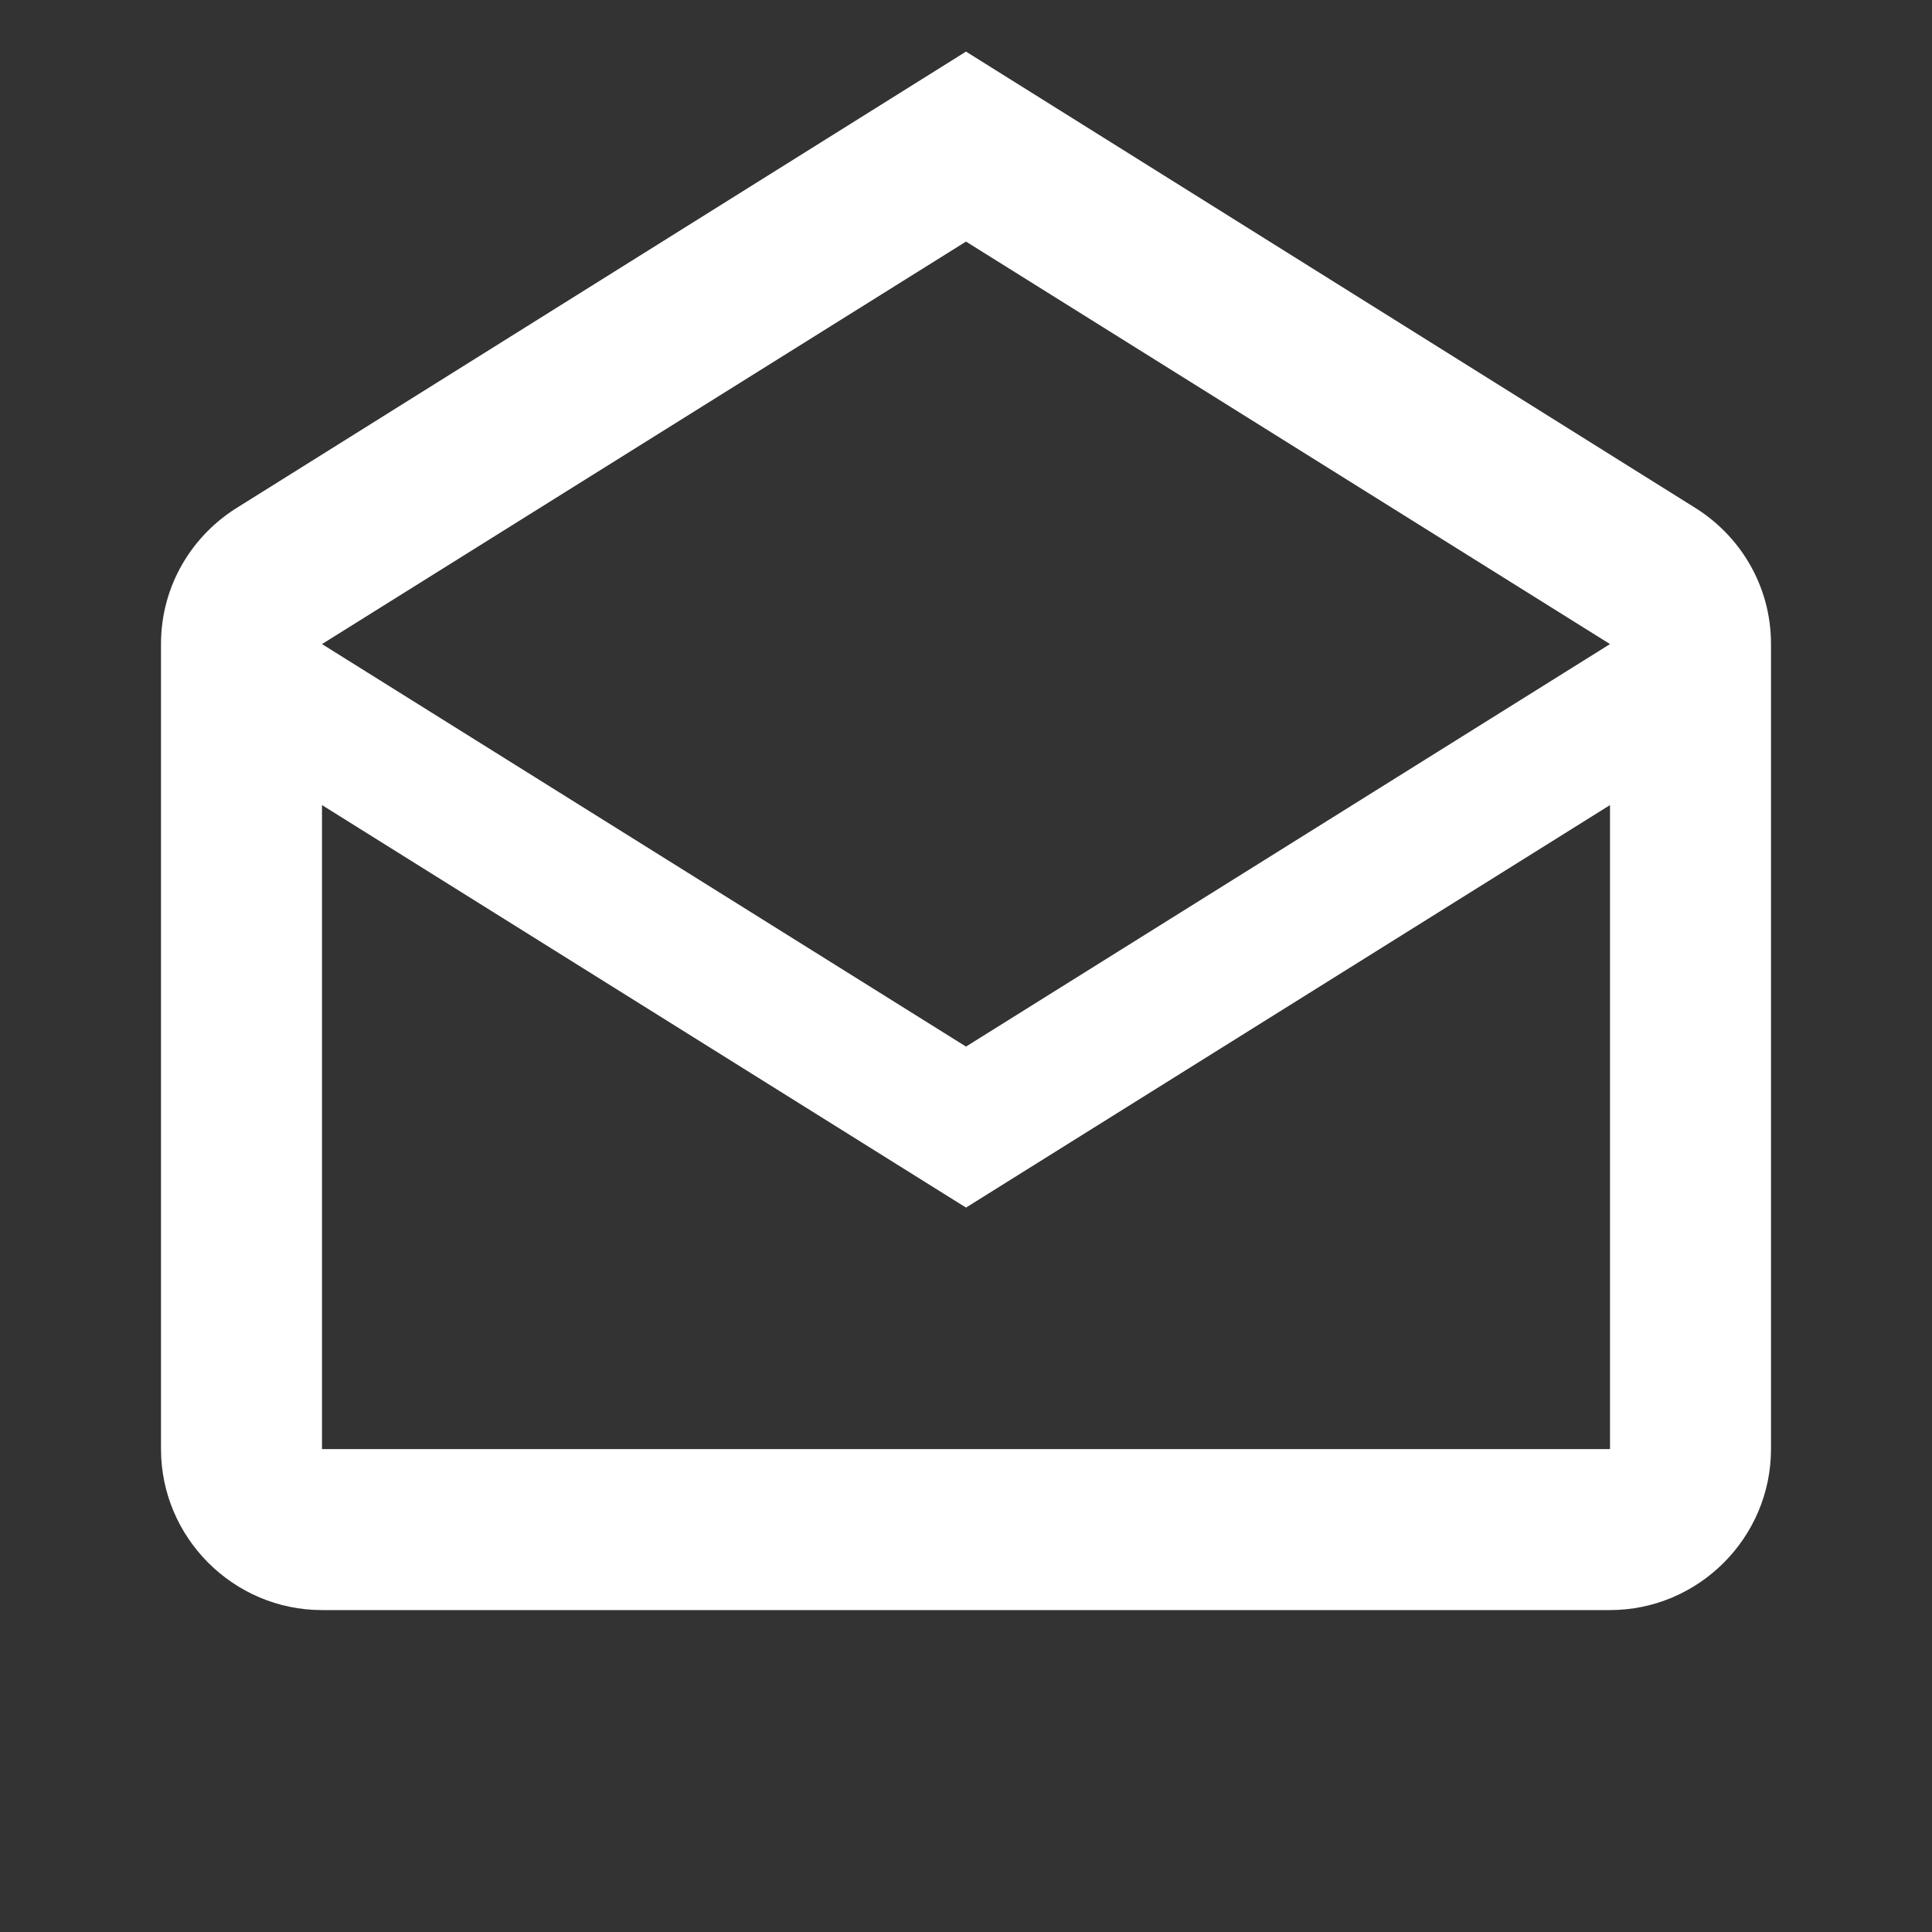 <svg width="24" height="24" viewBox="0 0 24 24" fill="none" xmlns="http://www.w3.org/2000/svg">
<rect x="0" y="0" width="24" height="24" fill="#333333" stroke="none"/>
<path d="M21.03 6.291L12 0.641L2.97 6.291C2.39 6.641 2 7.271 2 8.001V18.001C2 19.101 2.9 20.001 4 20.001H20C21.1 20.001 22 19.101 22 18.001V8.001C22 7.271 21.61 6.641 21.03 6.291ZM20 18.001H4V10.001L12 15.001L20 10.001V18.001ZM12 13.001L4 8.001L12 3.001L20 8.001L12 13.001Z" fill="white"/>
</svg>
